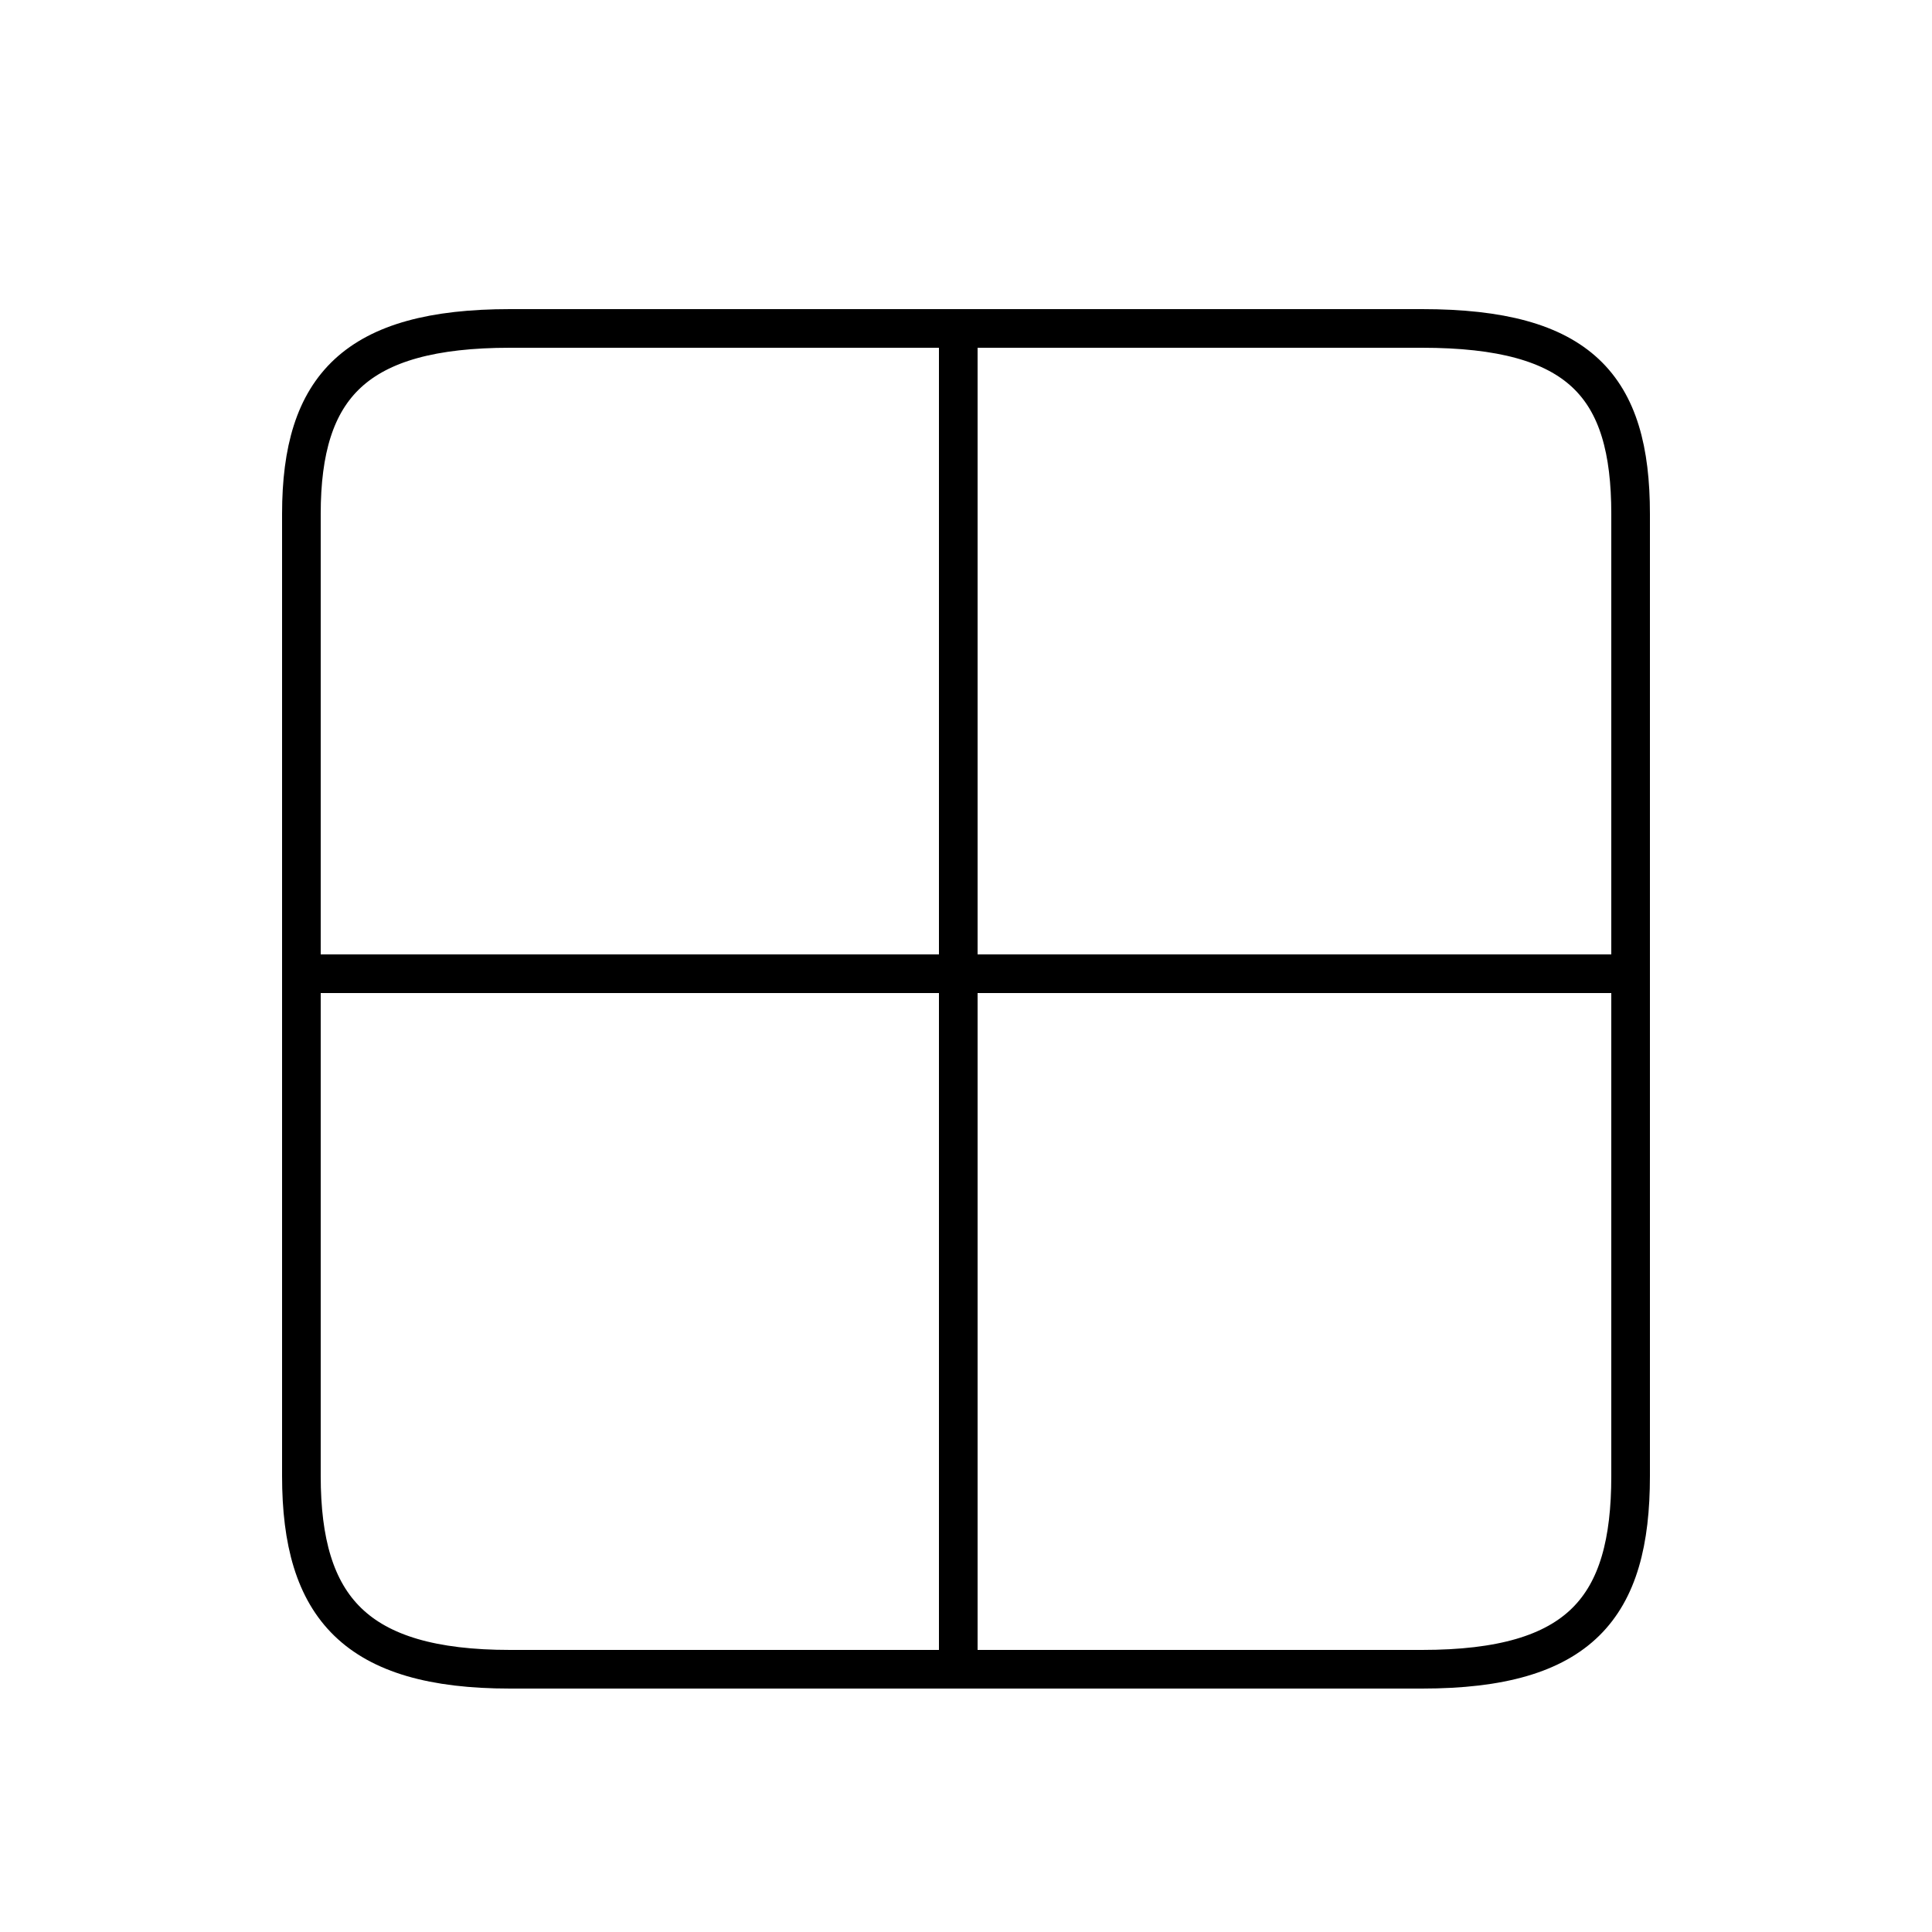 <?xml version='1.0' encoding='utf8'?>
<svg viewBox="0.0 -6.0 50.0 50.0" version="1.1" xmlns="http://www.w3.org/2000/svg">
<rect x="0.0" y="-6.0" width="50.0" height="50.0" fill="#808080" stroke="none"/>
<rect x="-1000" y="-1000" width="2000" height="2000" stroke="white" fill="white"/>
<g style="fill:white;stroke:#000000;  stroke-width:1">
<path d="M 13.2 -35.5 L 36.8 -35.5 C 40.9 -35.5 42.2 -34.0 42.2 -30.7 L 42.2 -5.8 C 42.2 -2.4 40.9 -0.8 36.8 -0.8 L 13.2 -0.8 C 9.2 -0.8 7.8 -2.4 7.8 -5.8 L 7.8 -30.7 C 7.8 -34.0 9.2 -35.5 13.2 -35.5 Z M 24.8 -1.1 L 24.8 -35.1 M 42.0 -18.8 L 8.2 -18.8" transform="translate(0.0, 38.0)" />
</g>
</svg>